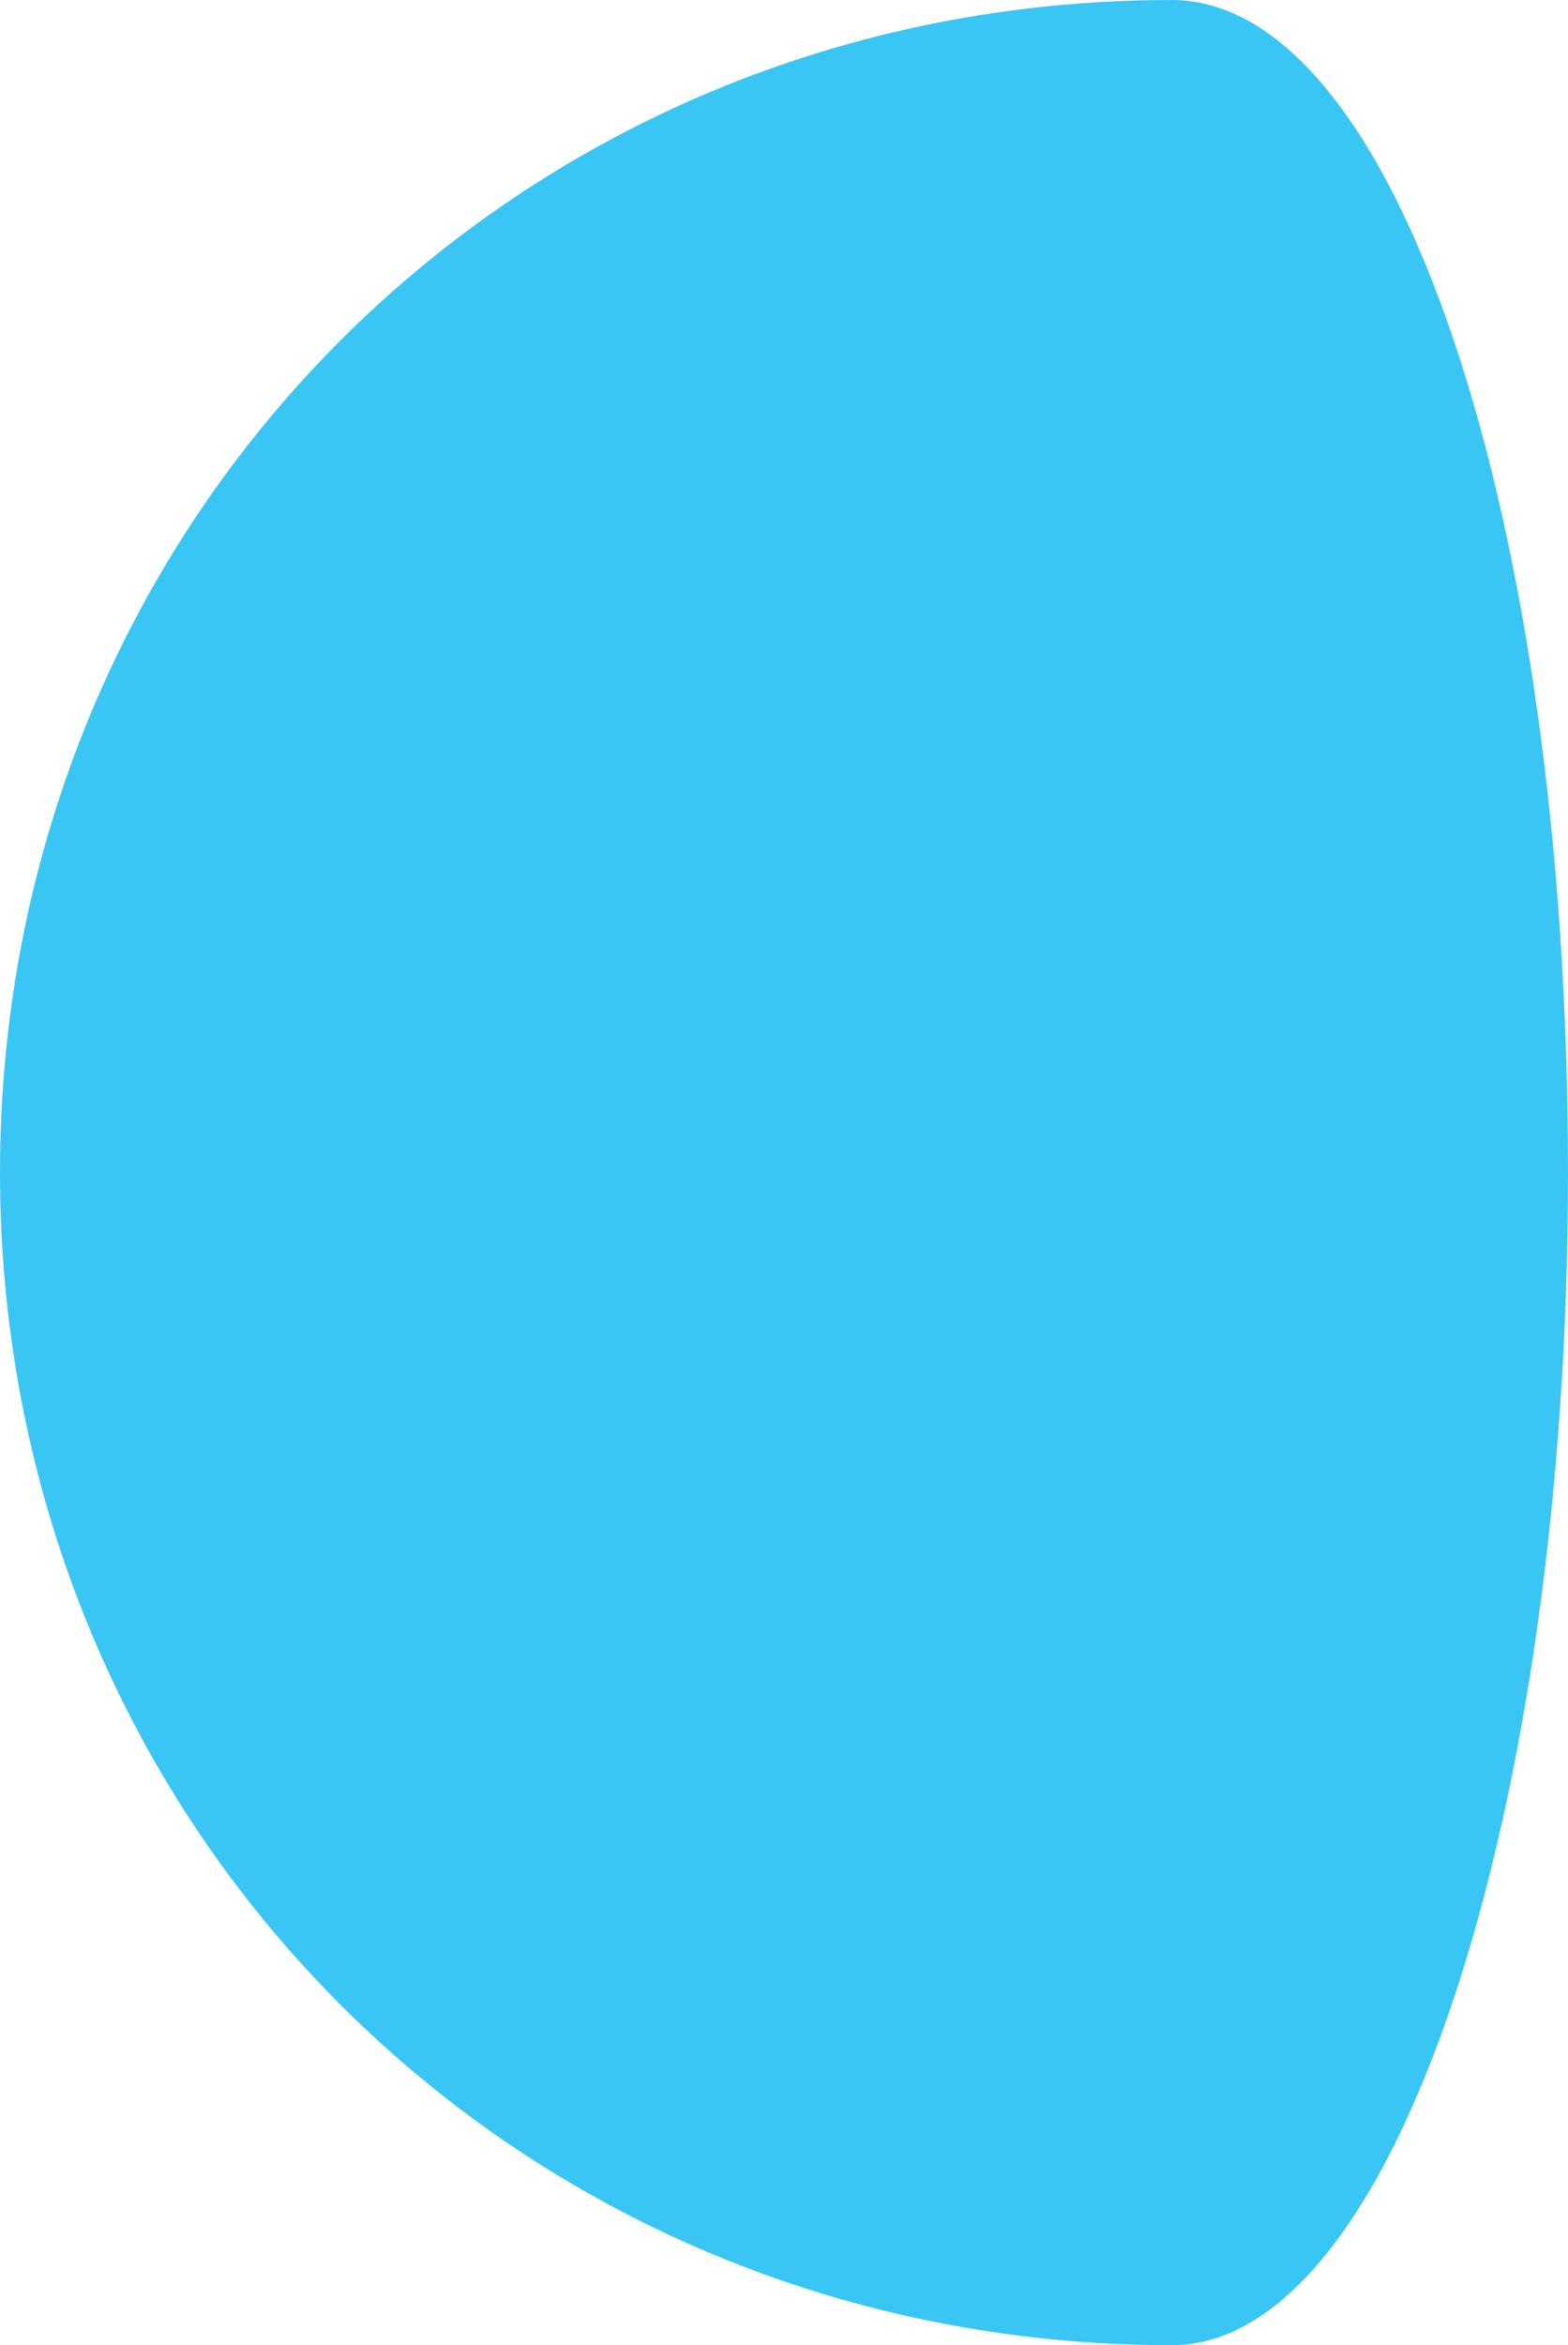 <?xml version="1.0" encoding="utf-8"?>
<!-- Generator: Adobe Illustrator 18.1.0, SVG Export Plug-In . SVG Version: 6.00 Build 0)  -->
<!DOCTYPE svg PUBLIC "-//W3C//DTD SVG 1.1//EN" "http://www.w3.org/Graphics/SVG/1.1/DTD/svg11.dtd">
<svg version="1.1" id="Layer_1" xmlns="http://www.w3.org/2000/svg" xmlns:xlink="http://www.w3.org/1999/xlink" x="0px" y="0px"
	 viewBox="0 0 9.1 13.6" enable-background="new 0 0 9.1 13.6" xml:space="preserve">
<path fill="#3AC6F4" d="M9.1,6.8C9.1,3,8.1,0,6.8,0C3,0,0,3,0,6.8s3,6.8,6.8,6.8C8.1,13.6,9.1,10.5,9.1,6.8z"/>
</svg>
